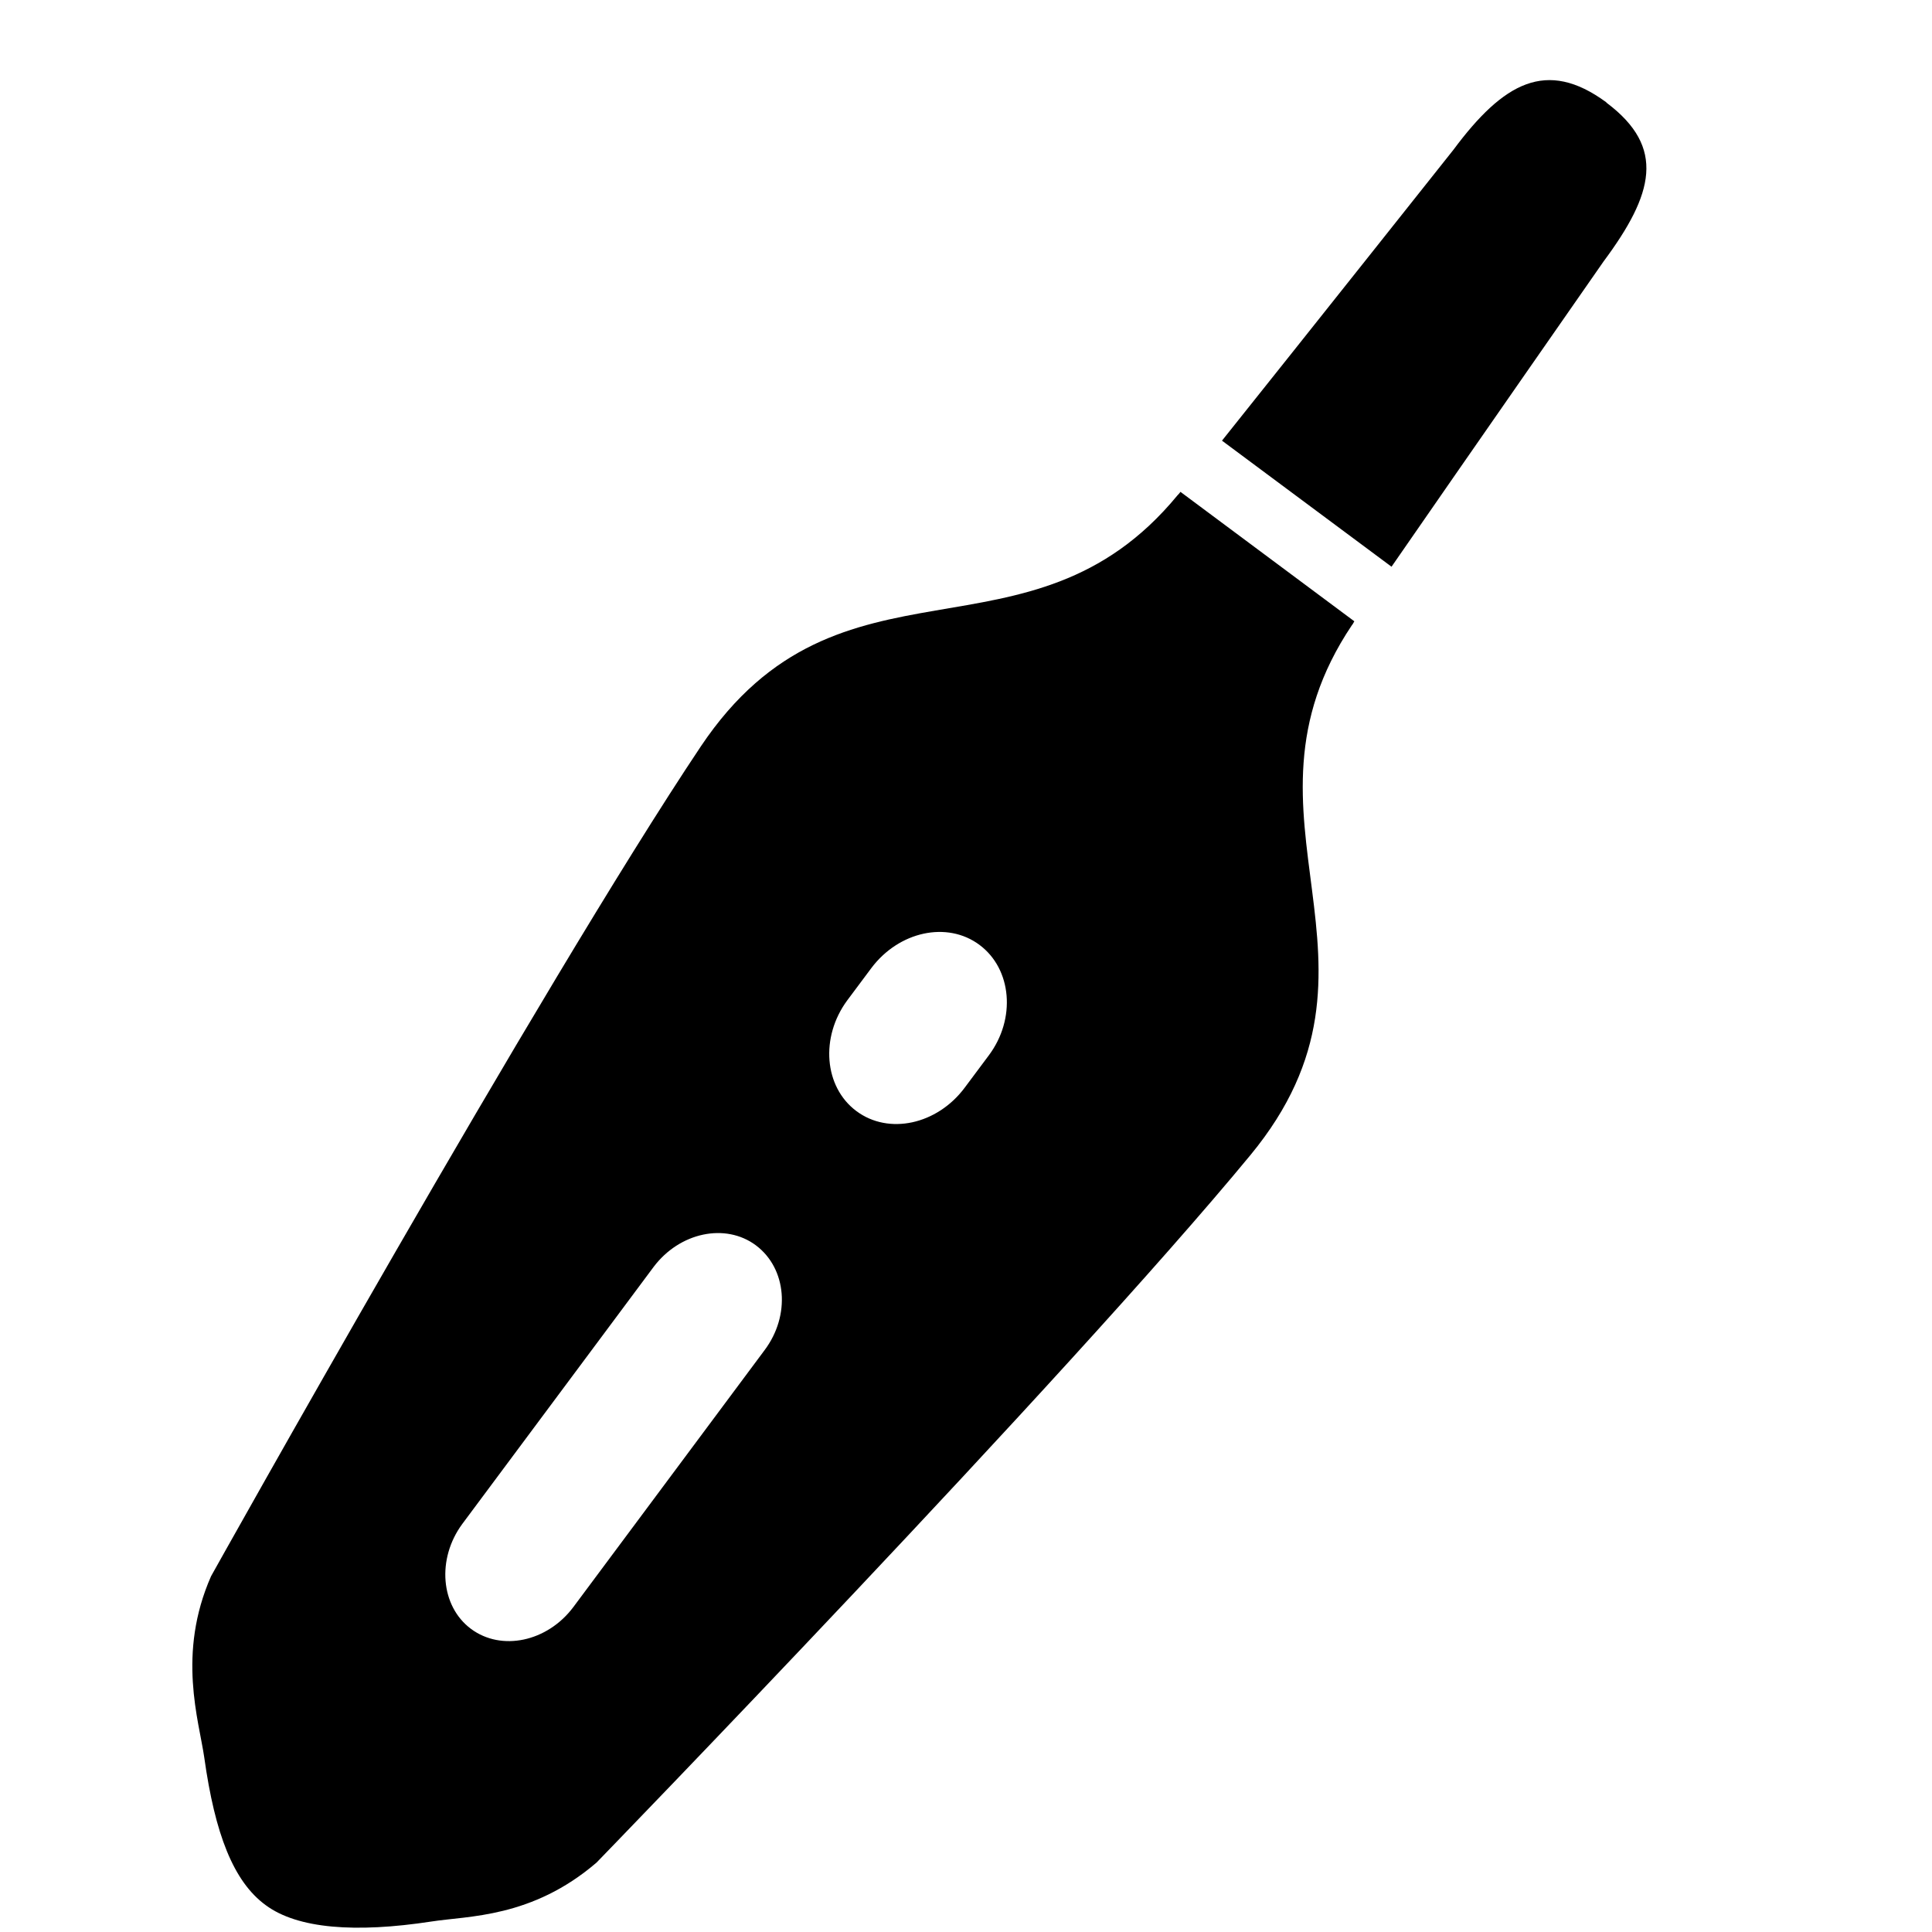 <svg xmlns="http://www.w3.org/2000/svg" viewBox="0 0 1024 1024"><path d="M851.712 54.613l-.256-.256-.256-.256c-31.488-23.04-54.272-10.496-80.896 25.344 0 0-79.872 100.608-122.624 154.112l89.856 66.816c38.912-56.32 112.384-161.792 112.384-161.792 26.624-35.84 33.024-60.416 1.792-83.968zM624.128 262.485c-78.592 95.488-178.944 23.04-252.672 133.12-85.248 127.488-259.584 439.808-259.584 439.808-18.176 41.216-6.4 76.544-3.584 96.256 5.632 40.192 15.36 65.536 32.512 78.08 16.896 12.544 47.616 14.848 87.808 8.704 19.456-3.072 53.248-1.792 87.552-31.232 0 0 248.832-256.512 346.624-375.04 84.224-102.144-15.104-178.176 53.76-280.832.512-.512.768-1.28 1.28-2.048l-92.16-68.608c-.512.768-1.024 1.28-1.536 1.792zm-218.88 453.12L303.872 851.797c-13.824 18.432-38.144 23.552-54.272 11.52s-18.176-37.12-4.608-55.552l101.376-136.192c13.824-18.432 38.144-23.552 54.272-11.52 16.384 12.288 18.432 37.12 4.608 55.552zm118.784-156.16l-12.8 17.152c-14.592 19.456-40.192 25.088-57.344 12.288s-19.2-39.168-4.864-58.624l12.8-17.152c14.592-19.456 40.192-25.088 57.344-12.288s19.456 39.168 4.864 58.624z"/></svg>